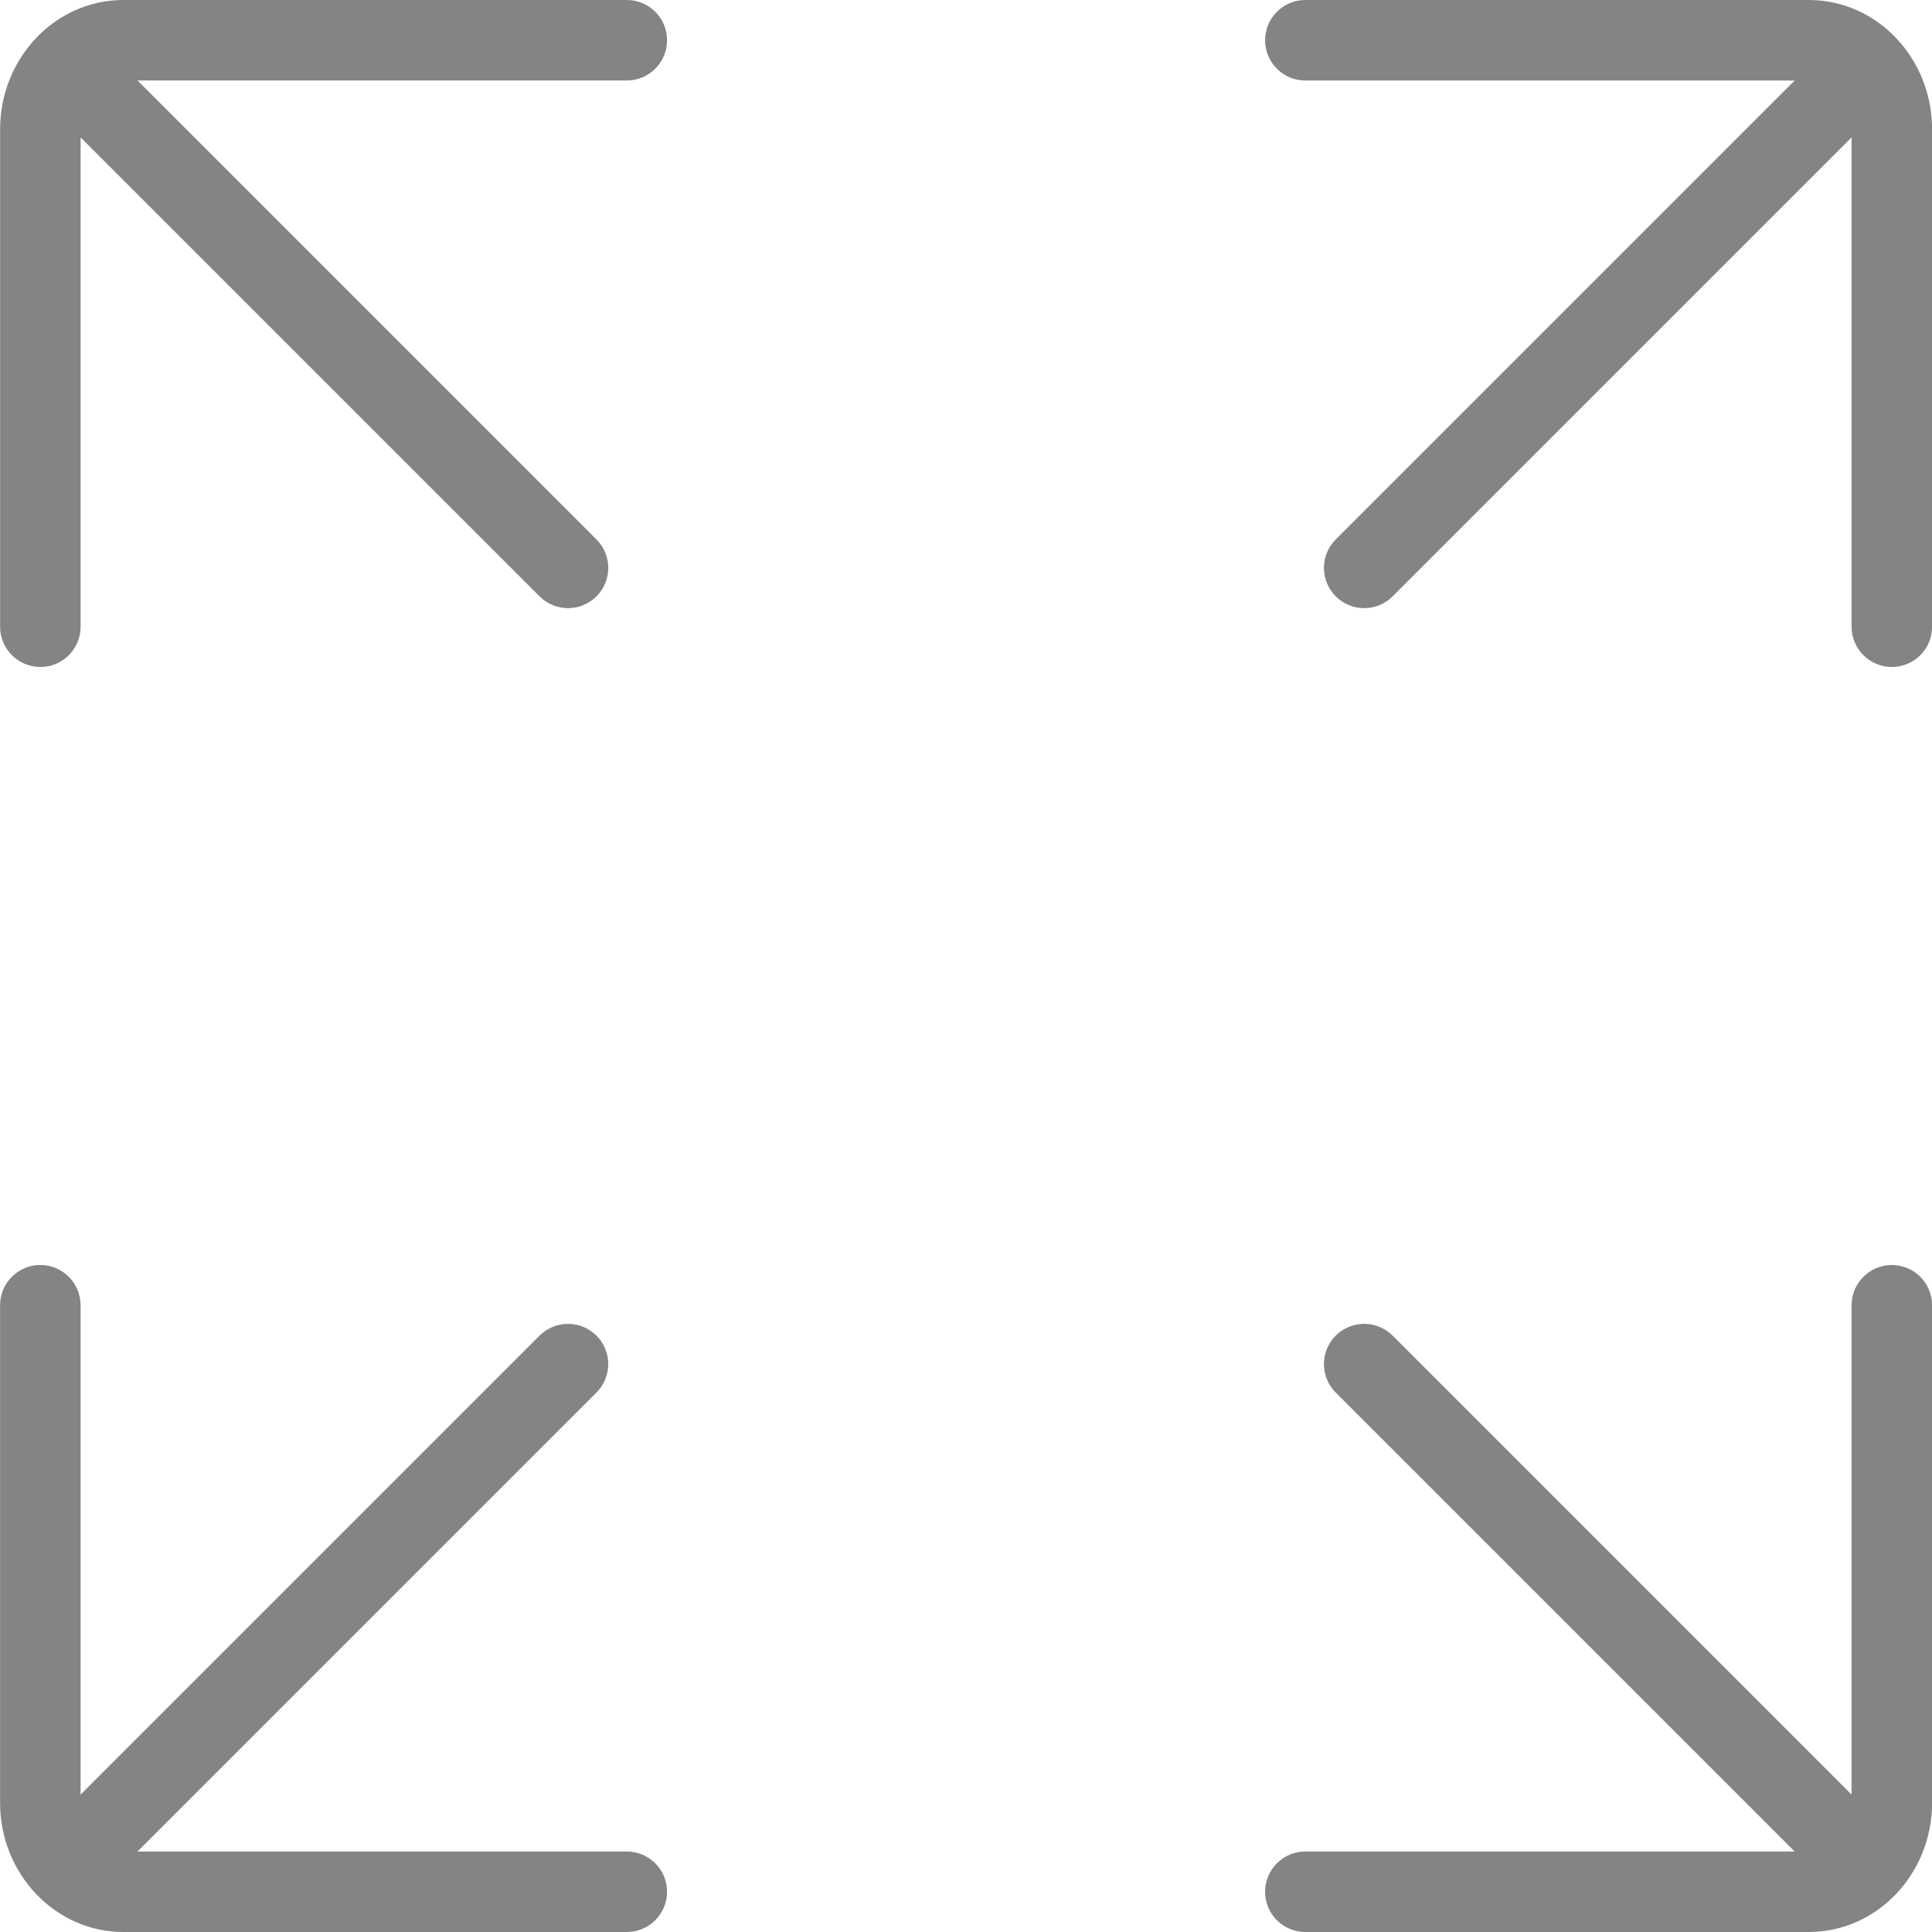 <?xml version="1.0" encoding="utf-8"?>
<!-- Generator: Adobe Illustrator 21.0.0, SVG Export Plug-In . SVG Version: 6.00 Build 0)  -->
<svg version="1.1" id="图层_1" xmlns="http://www.w3.org/2000/svg" xmlns:xlink="http://www.w3.org/1999/xlink" x="0px" y="0px"
	 width="80px" height="80px" viewBox="0 0 80 80" enable-background="new 0 0 80 80" xml:space="preserve">
<g>
	<path fill="#848484" d="M25.955,0H5.104c-2.812,0-5.1,2.402-5.1,5.354v20.597c0,0.92,0.746,1.667,1.667,1.667
		s1.667-0.746,1.667-1.667V5.69l19.004,19.004c0.326,0.326,0.752,0.488,1.178,0.488s0.853-0.163,1.178-0.488
		c0.651-0.651,0.651-1.706,0-2.357L5.694,3.333h20.261c0.92,0,1.667-0.746,1.667-1.667S26.875,0,25.955,0z"/>
	<path fill="#848484" d="M74.903,0H54.052c-0.92,0-1.667,0.746-1.667,1.667s0.746,1.667,1.667,1.667h20.262L55.31,22.337
		c-0.651,0.651-0.651,1.706,0,2.357c0.326,0.326,0.752,0.488,1.178,0.488s0.853-0.163,1.178-0.488L76.67,5.69v20.261
		c0,0.92,0.746,1.667,1.667,1.667s1.667-0.746,1.667-1.667V5.354C80.004,2.402,77.715,0,74.903,0z"/>
	<path fill="#848484" d="M25.955,76.667H5.694l19.004-19.004c0.651-0.651,0.651-1.706,0-2.357c-0.651-0.651-1.706-0.651-2.357,0
		L3.337,74.31V54.048c0-0.92-0.746-1.667-1.667-1.667s-1.667,0.746-1.667,1.667v20.598c0,2.952,2.288,5.354,5.1,5.354h20.851
		c0.92,0,1.667-0.746,1.667-1.667S26.875,76.667,25.955,76.667z"/>
	<path fill="#848484" d="M78.337,52.381c-0.92,0-1.667,0.746-1.667,1.667V74.31L57.666,55.306c-0.651-0.651-1.706-0.651-2.357,0
		c-0.651,0.651-0.651,1.706,0,2.357l19.004,19.004H54.052c-0.92,0-1.667,0.746-1.667,1.667S53.131,80,54.052,80h20.851
		c2.813,0,5.101-2.402,5.101-5.354V54.048C80.004,53.127,79.257,52.381,78.337,52.381z"/>
</g>
</svg>

